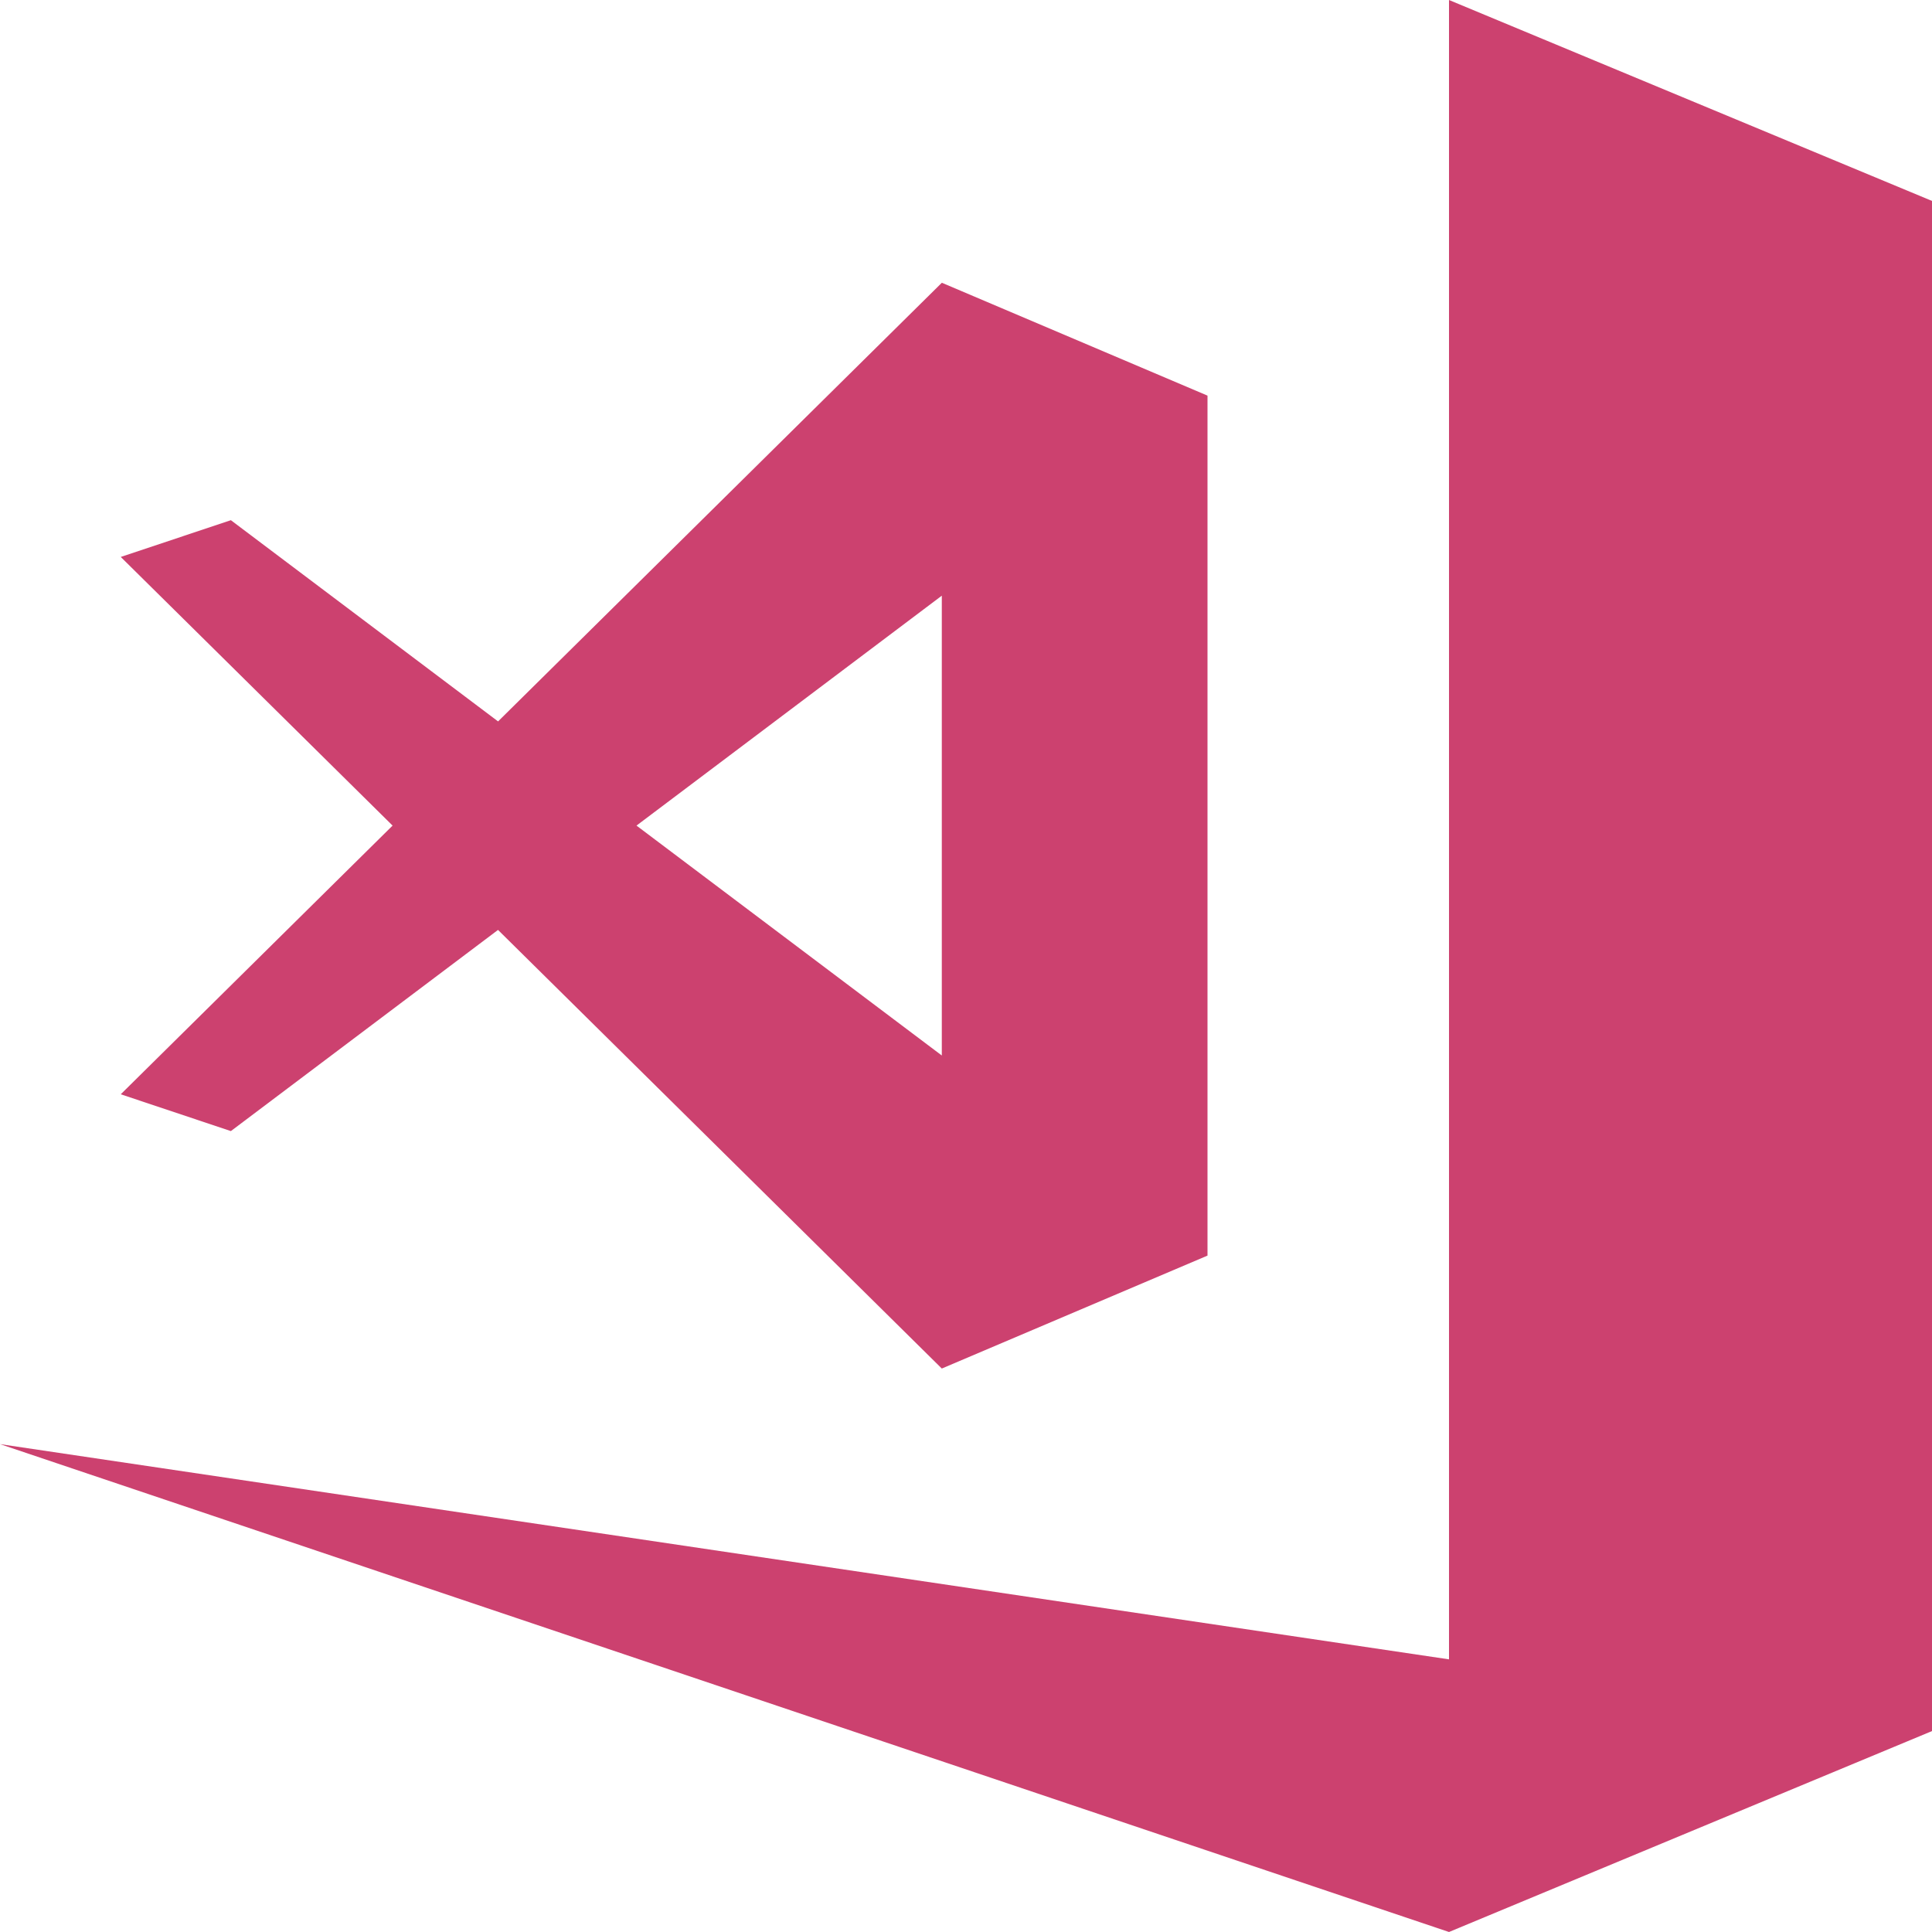 <svg width="256" height="256" viewBox="0 0 256 256" fill="none" xmlns="http://www.w3.org/2000/svg">
<path d="M256 26.624V229.376L192 256L0 191.354L192 219.872V0L256 26.624ZM16 144.998L52.019 109.395L16 73.798L30.592 68.928L65.997 95.59L124.8 37.466L160 52.422V166.374L124.794 181.338L65.99 123.219L30.592 149.875L16 144.998ZM84.339 109.395L124.794 139.859V78.931L84.339 109.395Z" fill="#CC416F"/>
</svg>

